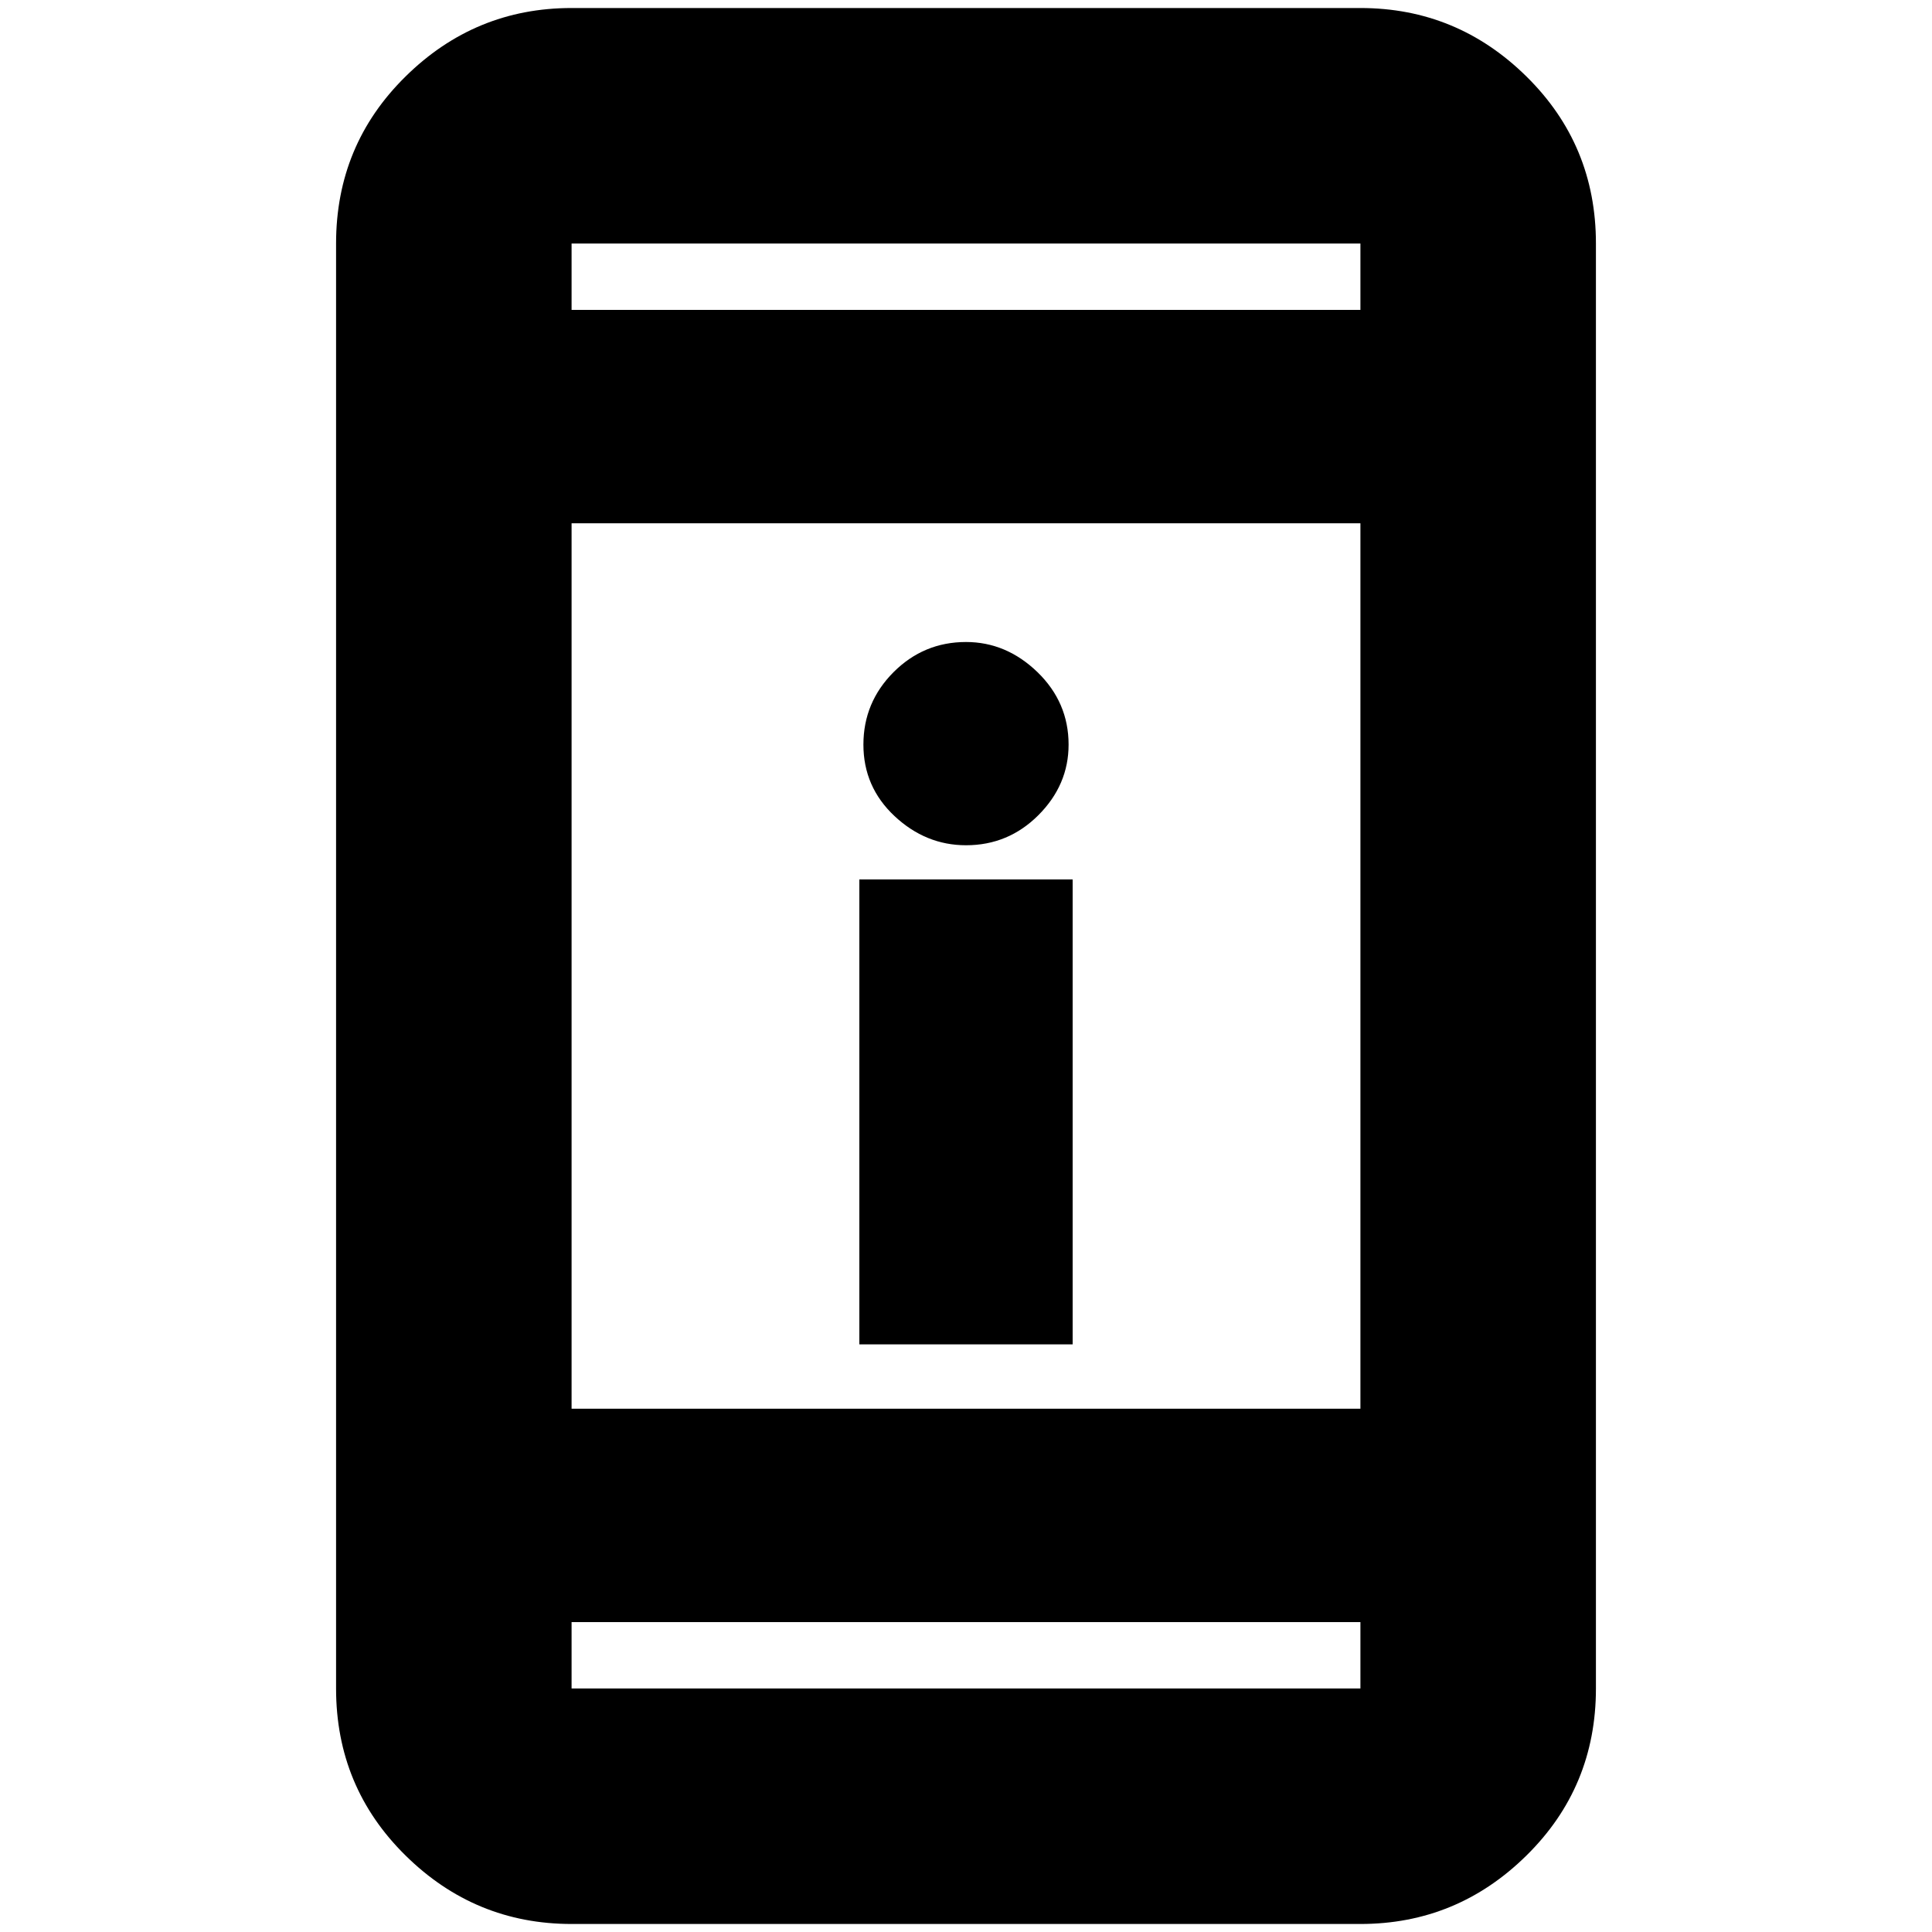 <svg xmlns="http://www.w3.org/2000/svg" height="20" width="20"><path d="M8.896 13.917V9.104h2.208v4.813ZM10 8.75q-.417 0-.74-.302-.322-.302-.322-.74 0-.437.312-.75.312-.312.75-.312.417 0 .74.312.322.313.322.75 0 .417-.312.73-.312.312-.75.312ZM5.917 19.917q-1 0-1.719-.709-.719-.708-.719-1.729V2.521q0-1.021.719-1.729.719-.709 1.719-.709h8.166q1 0 1.719.709.719.708.719 1.729v14.958q0 1.021-.719 1.729-.719.709-1.719.709Zm0-5.334h8.166V5.417H5.917Zm0 2.209v.687h8.166v-.687Zm0-13.584h8.166v-.687H5.917Zm0-.687v.687-.687Zm0 14.958v-.687.687Z"/></svg>